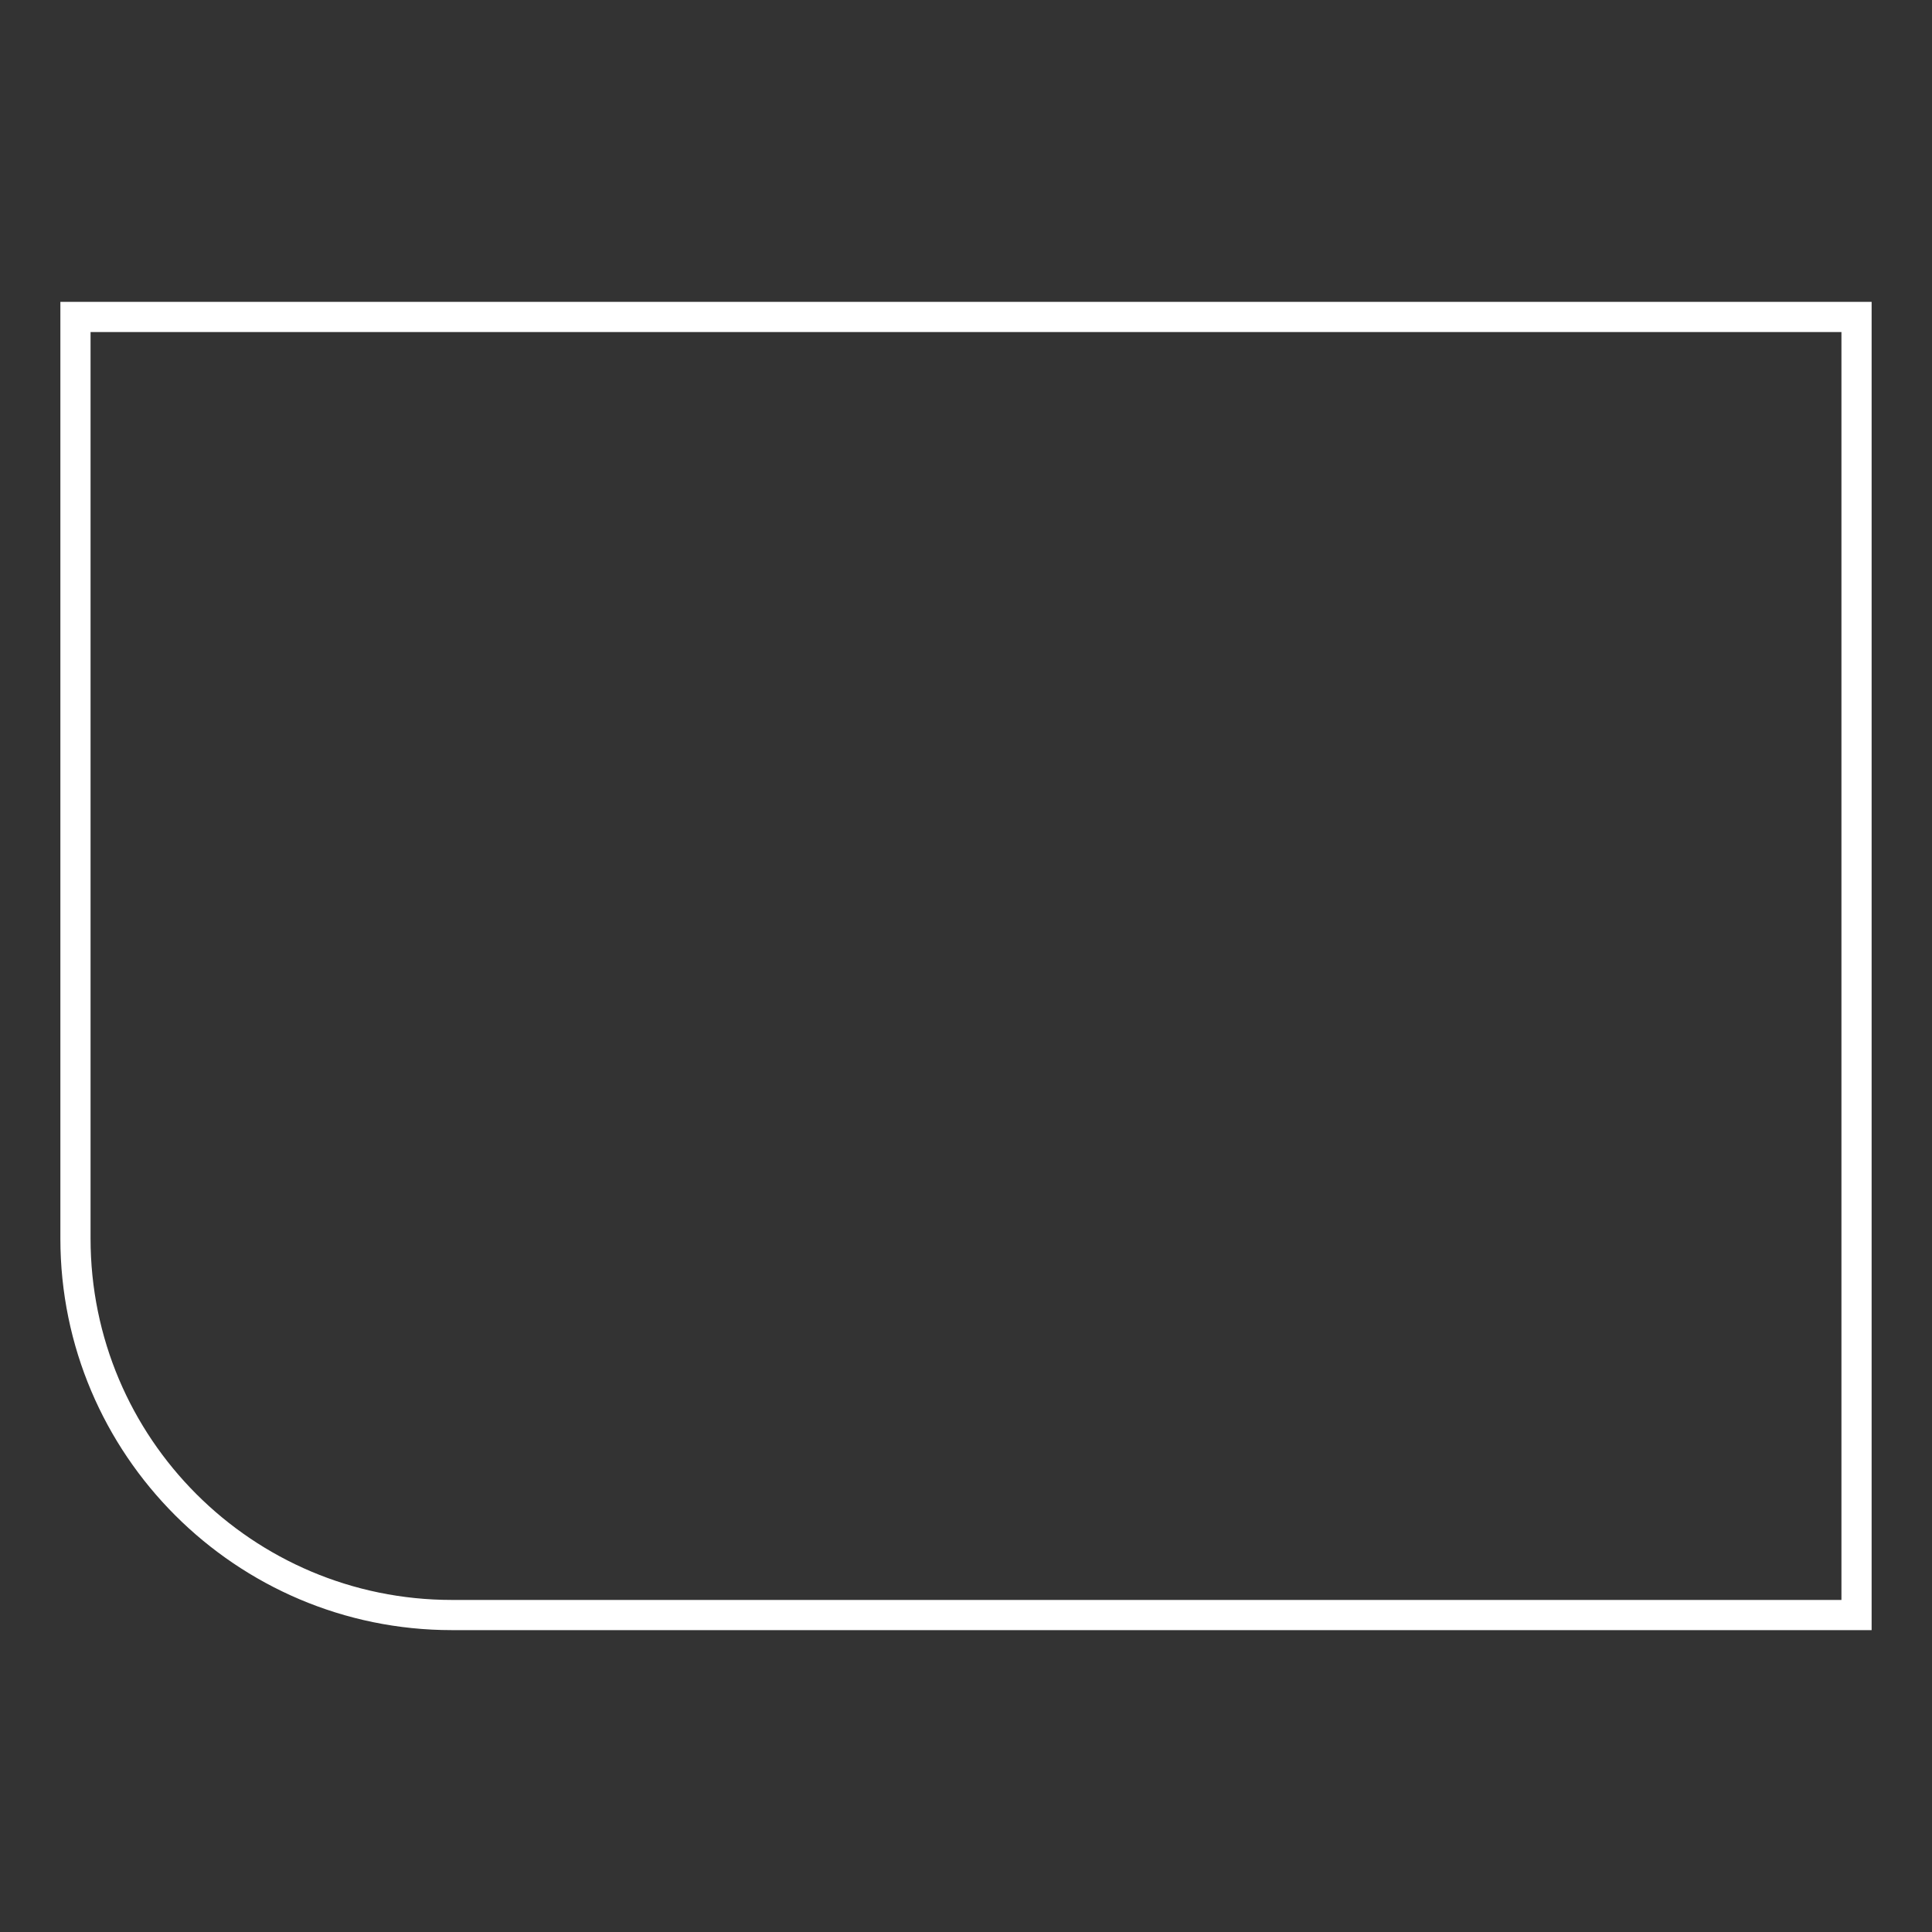 <?xml version="1.0" encoding="iso-8859-1"?>
<!-- Generator: Adobe Illustrator 28.1.0, SVG Export Plug-In . SVG Version: 6.00 Build 0)  -->
<svg version="1.1" id="Layer_1" xmlns="http://www.w3.org/2000/svg" xmlns:xlink="http://www.w3.org/1999/xlink" x="0px" y="0px"
	 viewBox="0 0 256 256" style="enable-background:new 0 0 256 256;" xml:space="preserve">
<rect x="0" y="0" width="256" height="256" fill="#333333" stroke="none"/>
<path style="fill:#FFFFFF;" d="M244,44v168H59.878C33.436,212,12,190.564,12,164.122V44H244 M248,40h-4H12H8v4v120.122
	C8,192.728,31.272,216,59.878,216H244h4v-4V44V40L248,40z"/>
</svg>
